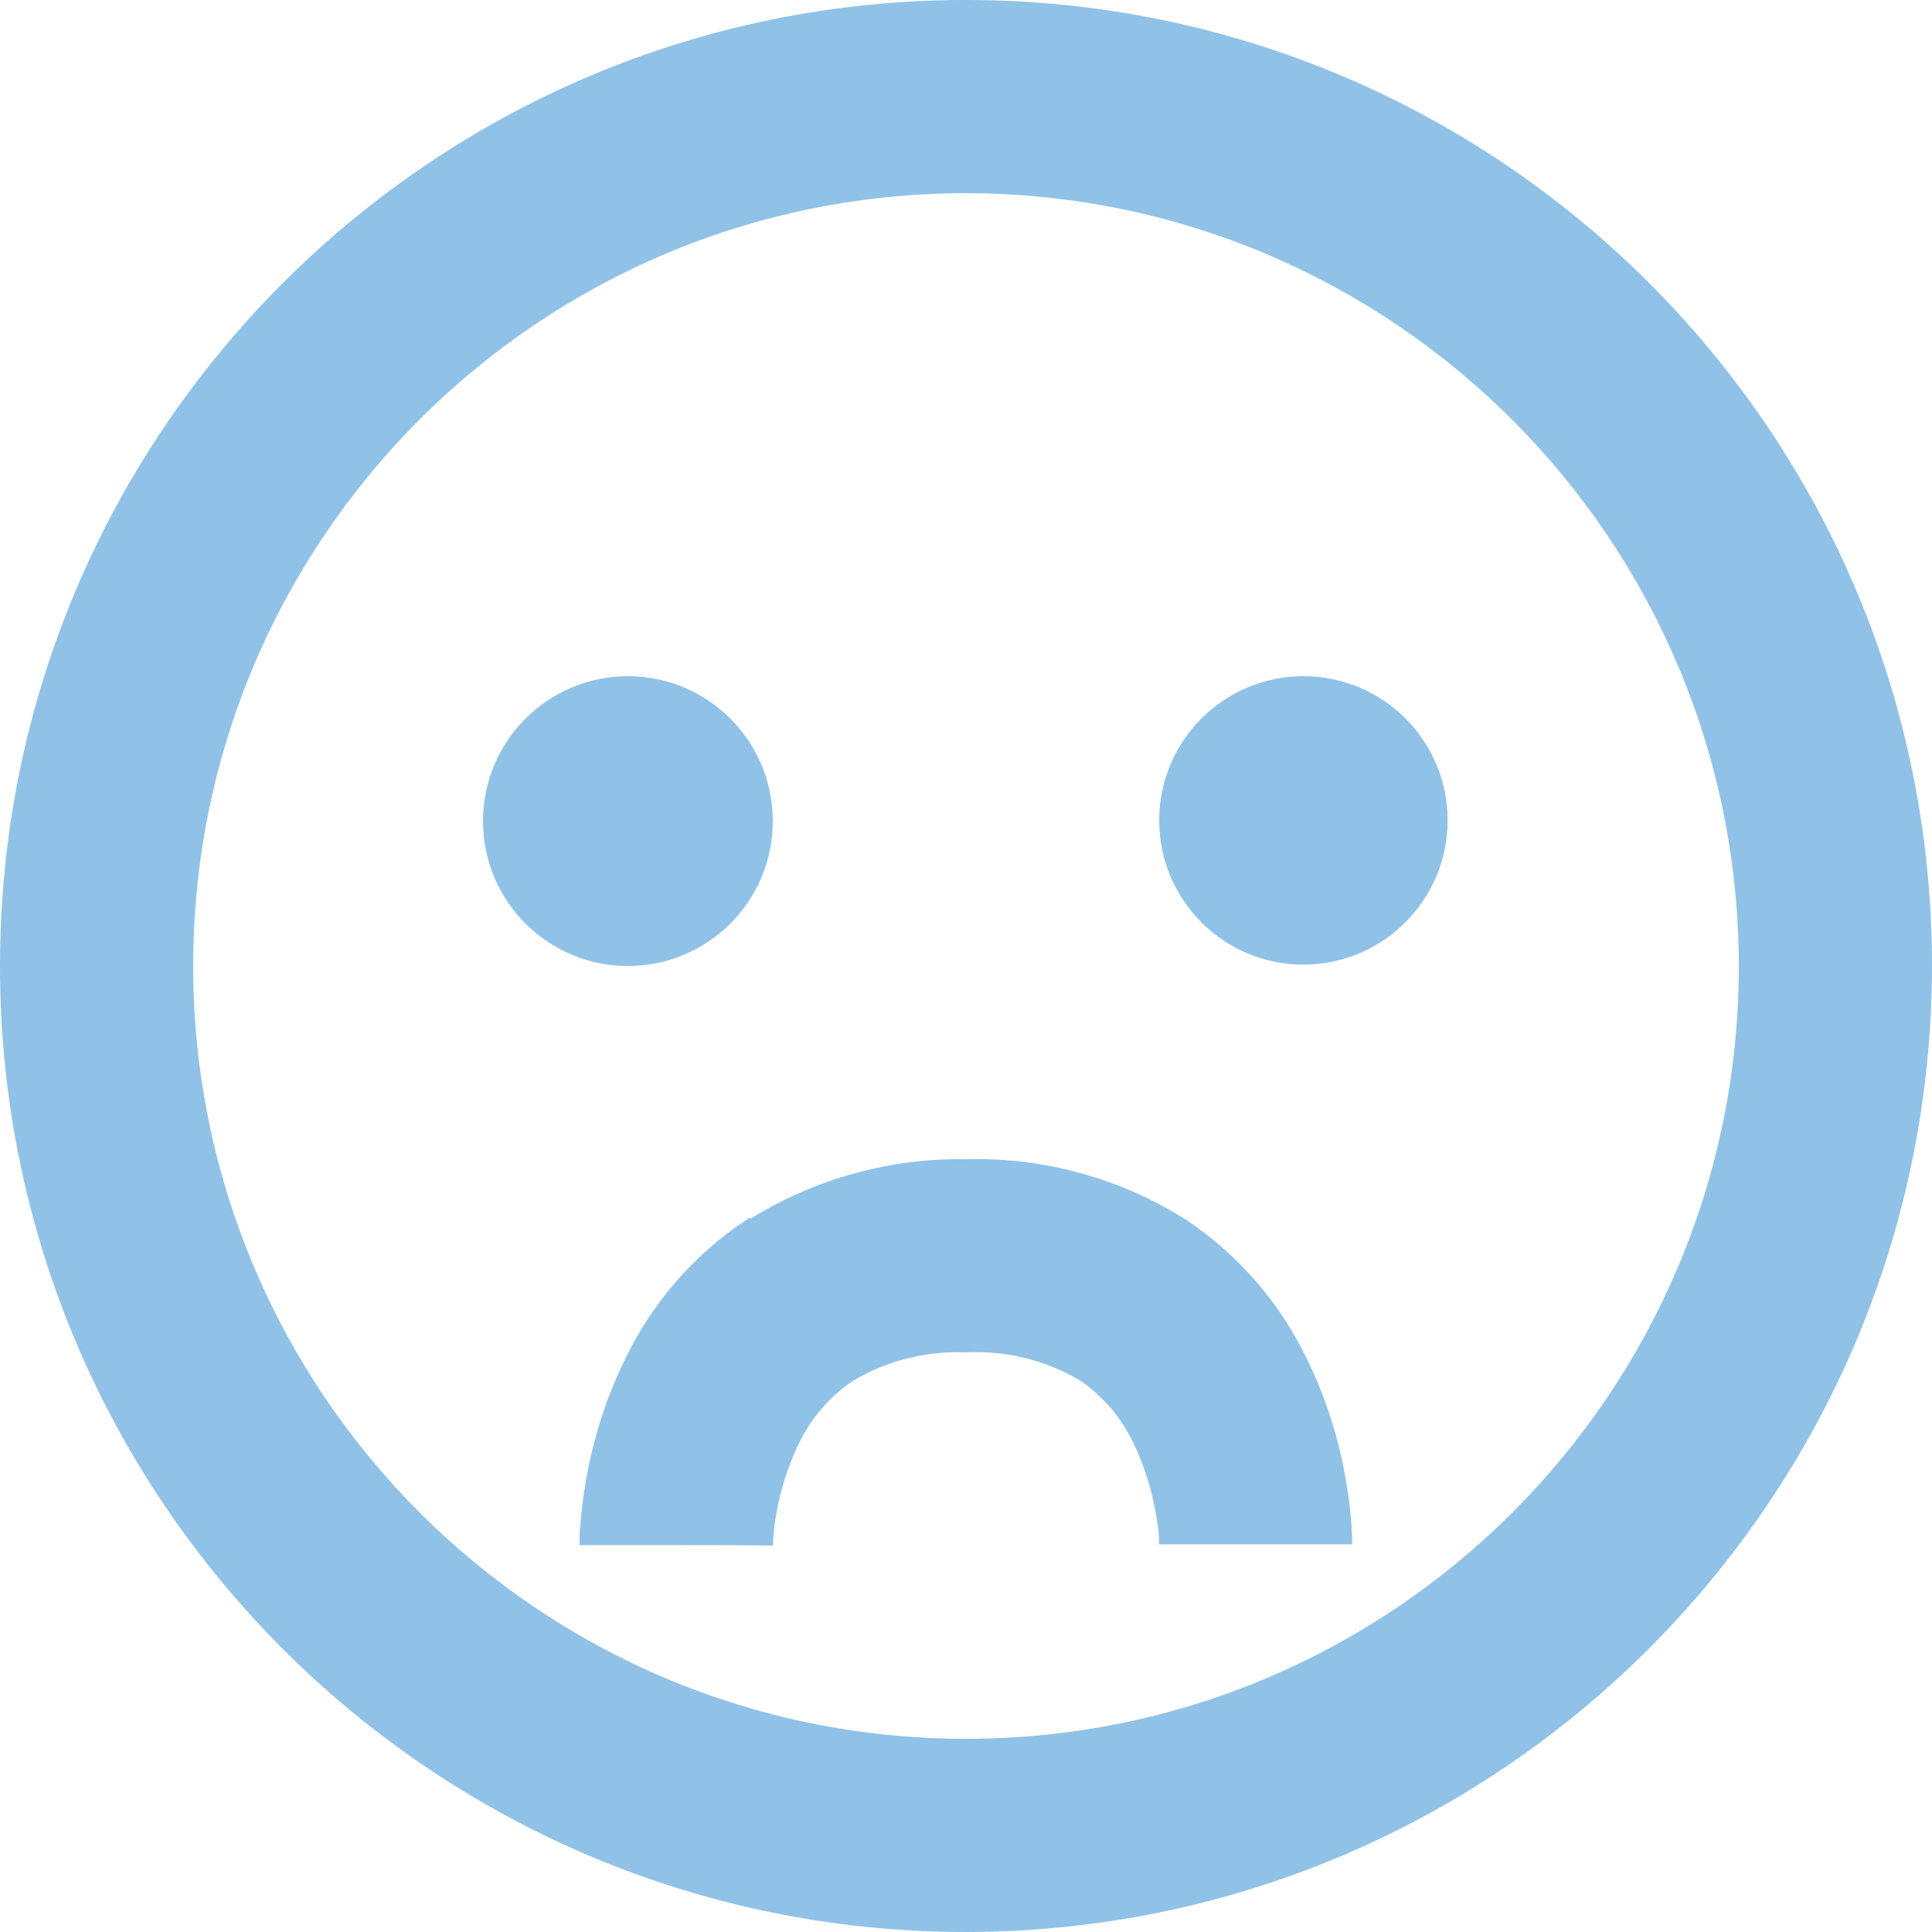 <svg width="50" height="50" viewBox="0 0 50 50" fill="none" xmlns="http://www.w3.org/2000/svg">
<path d="M25 50C11.193 50 0 38.807 0 25C0 11.193 11.193 0 25 0C38.807 0 50 11.193 50 25C49.985 38.801 38.801 49.985 25 50ZM25 5C13.954 5 5 13.954 5 25C5 36.046 13.954 45 25 45C36.046 45 45 36.046 45 25C44.988 13.959 36.041 5.012 25 5ZM20 40C19.965 40 19.65 39.987 17.5 39.987H15V39.928C15 39.9 15 39.865 15 39.822C15 39.74 15 39.627 15.018 39.49C15.045 39.117 15.088 38.763 15.148 38.41C15.335 37.272 15.688 36.167 16.198 35.133C16.892 33.703 17.953 32.484 19.273 31.598L19.308 31.575L19.348 31.545L19.385 31.525H19.4H19.418H19.43H19.448L19.475 31.508C21.137 30.493 23.053 29.97 25 30C27.024 29.946 29.018 30.499 30.725 31.587C32.043 32.475 33.104 33.694 33.8 35.123C34.311 36.157 34.664 37.261 34.847 38.4C34.928 38.87 34.962 39.248 34.977 39.48C34.977 39.59 34.992 39.7 34.995 39.812C34.995 39.855 34.995 39.89 34.995 39.917V39.968C34.995 39.968 34.895 39.968 32.495 39.968C30.23 39.968 29.995 39.968 29.995 39.968C29.995 39.968 29.995 39.895 29.995 39.82C29.995 39.682 29.962 39.47 29.918 39.205C29.813 38.557 29.614 37.928 29.328 37.337C29.018 36.688 28.543 36.132 27.95 35.725C27.059 35.199 26.033 34.947 25 35C23.964 34.955 22.938 35.215 22.05 35.75C21.458 36.158 20.983 36.714 20.672 37.362C20.387 37.953 20.188 38.582 20.082 39.23C20.047 39.434 20.022 39.639 20.008 39.845C20.008 39.915 20.008 39.965 20.008 39.99H20V40ZM16.25 25C14.179 25 12.5 23.321 12.5 21.25C12.5 19.179 14.179 17.5 16.25 17.5C18.321 17.5 20 19.179 20 21.25C20 23.321 18.321 25 16.25 25ZM33.733 24.965C31.671 24.965 30 23.294 30 21.233C30 19.171 31.671 17.5 33.733 17.5C35.794 17.5 37.465 19.171 37.465 21.233C37.462 23.293 35.793 24.962 33.733 24.965Z" fill="#90C2E7"/>
</svg>
